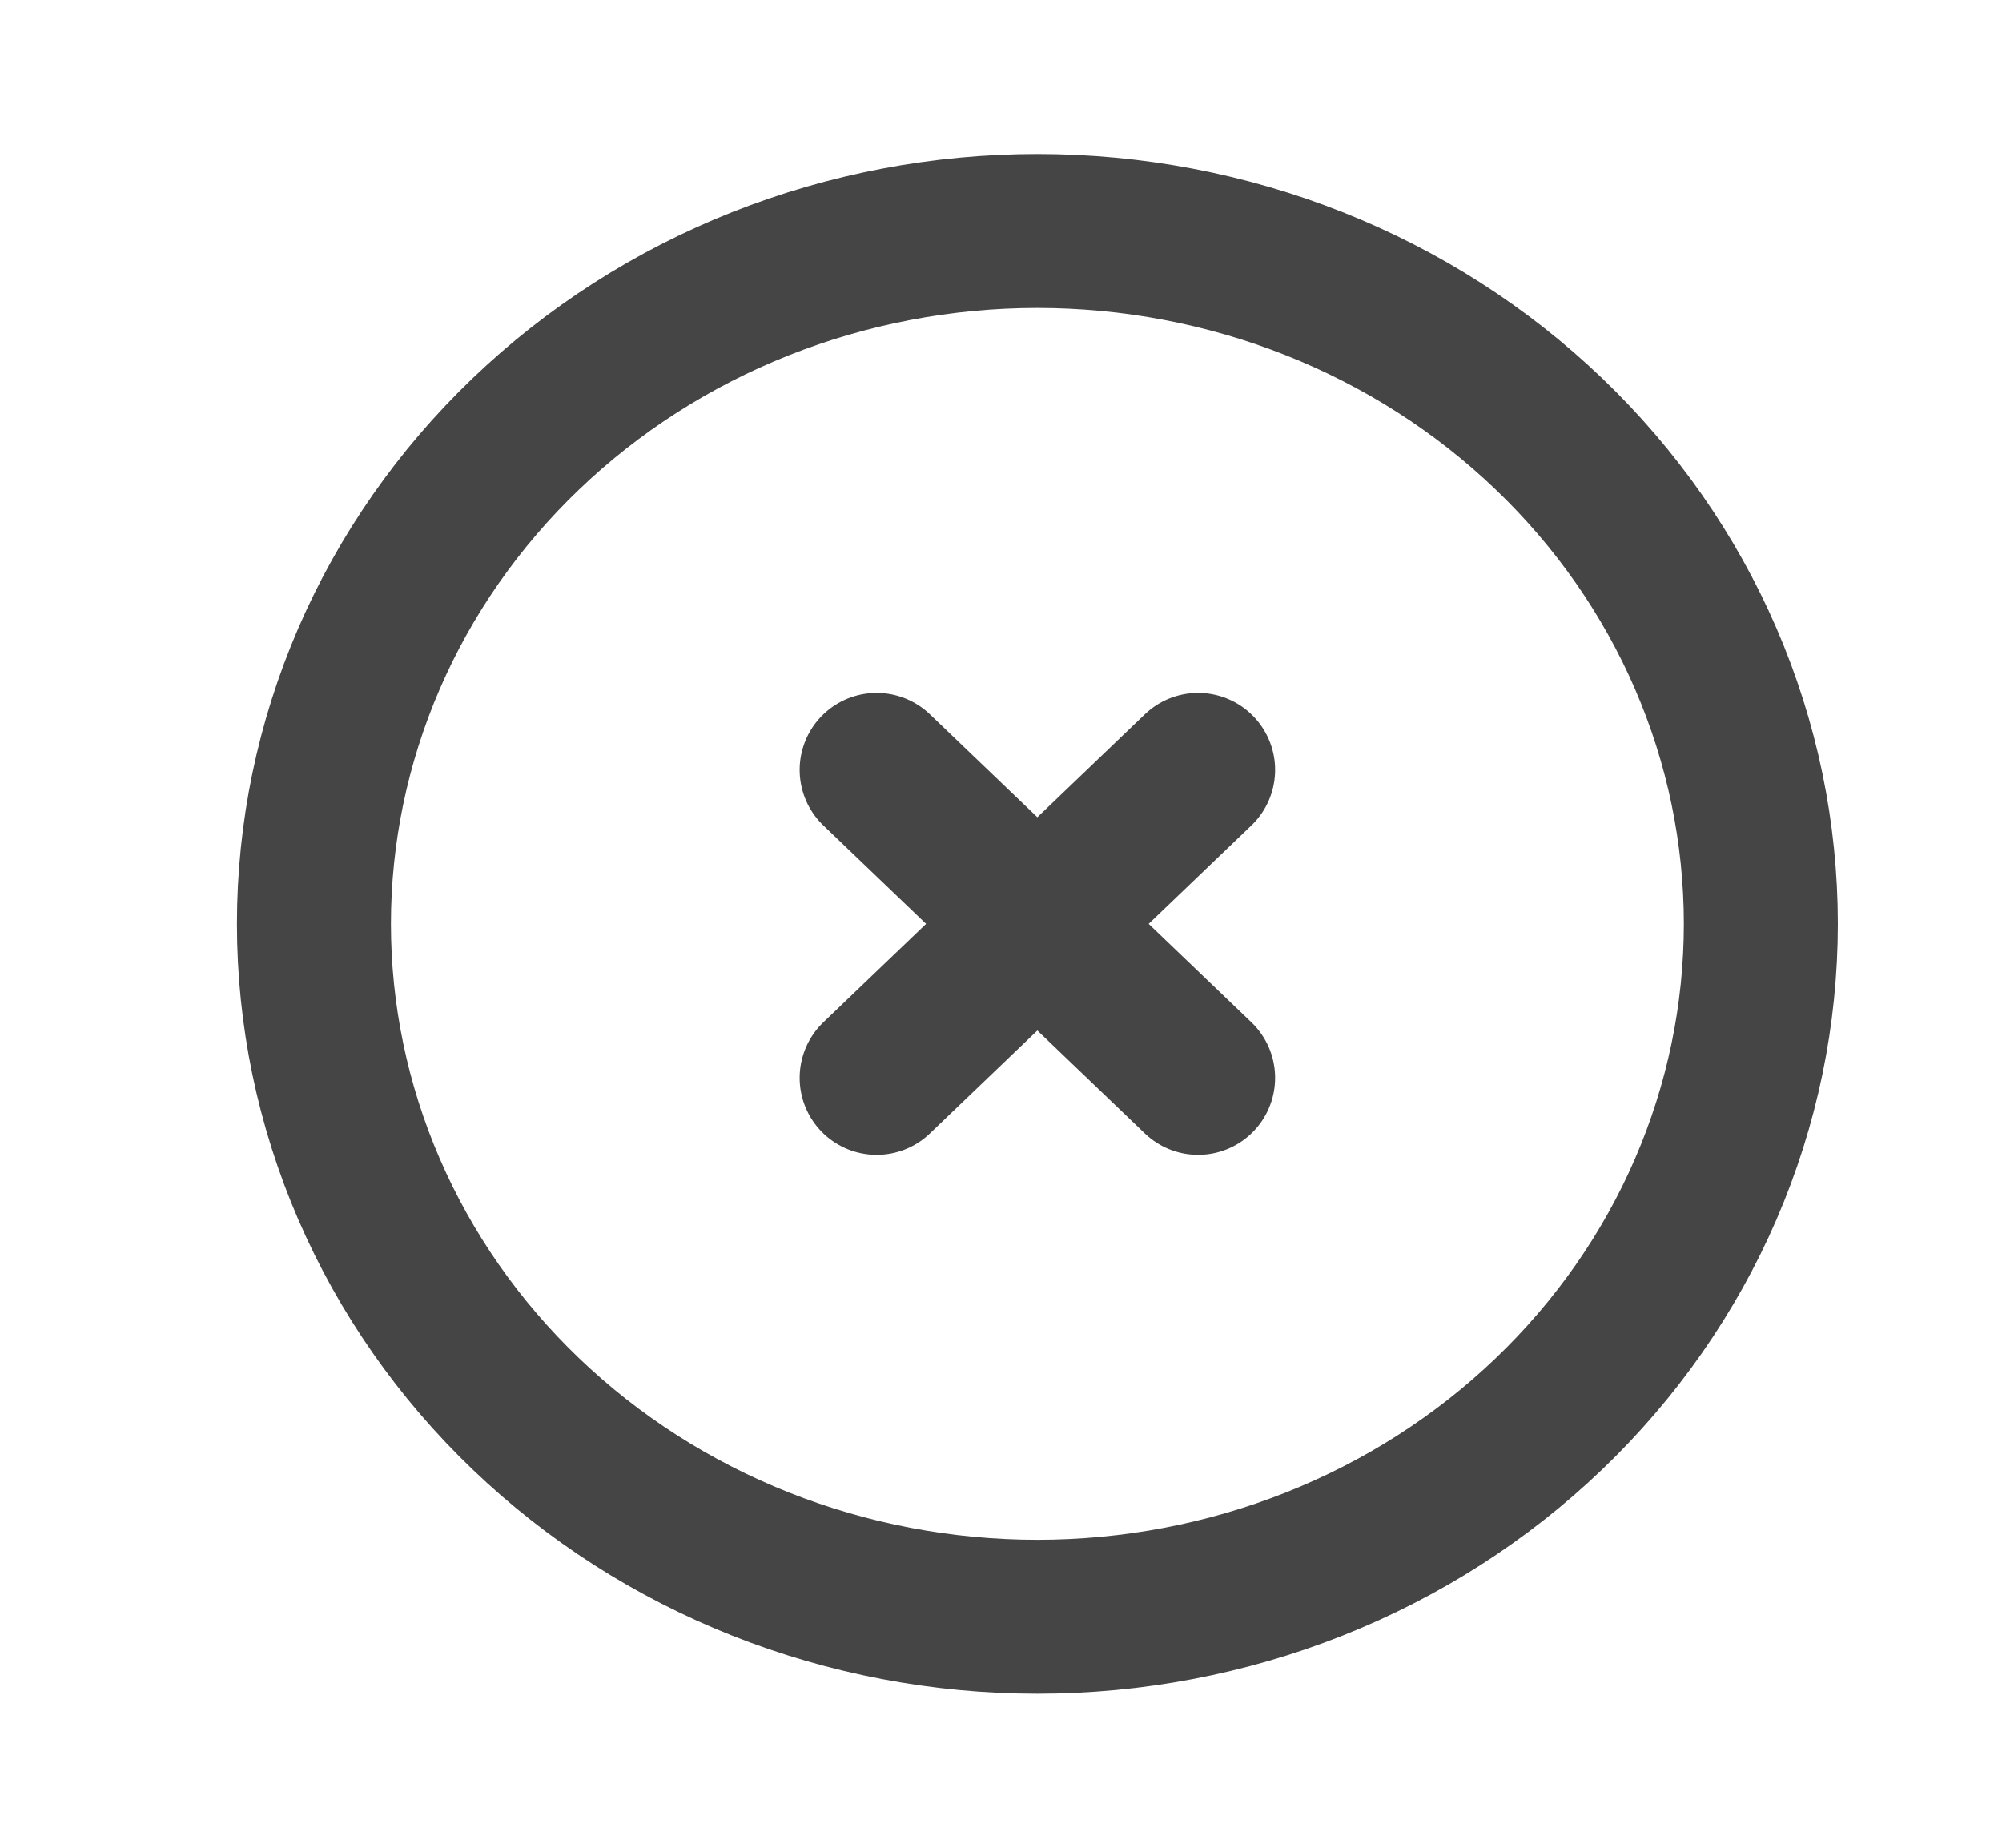 <svg width="26" height="24" viewBox="0 0 26 24" fill="none" xmlns="http://www.w3.org/2000/svg">
<path d="M11.385 10L15.56 14M15.56 10L11.385 14M4.077 12C4.077 13.182 4.32 14.352 4.792 15.444C5.264 16.536 5.956 17.528 6.829 18.364C7.701 19.2 8.737 19.863 9.877 20.315C11.017 20.767 12.239 21 13.473 21C14.706 21 15.928 20.767 17.068 20.315C18.208 19.863 19.244 19.2 20.116 18.364C20.989 17.528 21.681 16.536 22.153 15.444C22.625 14.352 22.868 13.182 22.868 12C22.868 10.818 22.625 9.648 22.153 8.556C21.681 7.464 20.989 6.472 20.116 5.636C19.244 4.8 18.208 4.137 17.068 3.685C15.928 3.233 14.706 3 13.473 3C12.239 3 11.017 3.233 9.877 3.685C8.737 4.137 7.701 4.8 6.829 5.636C5.956 6.472 5.264 7.464 4.792 8.556C4.32 9.648 4.077 10.818 4.077 12Z" stroke="#454545" stroke-width="2" stroke-linecap="round" stroke-linejoin="round"/>
</svg>
